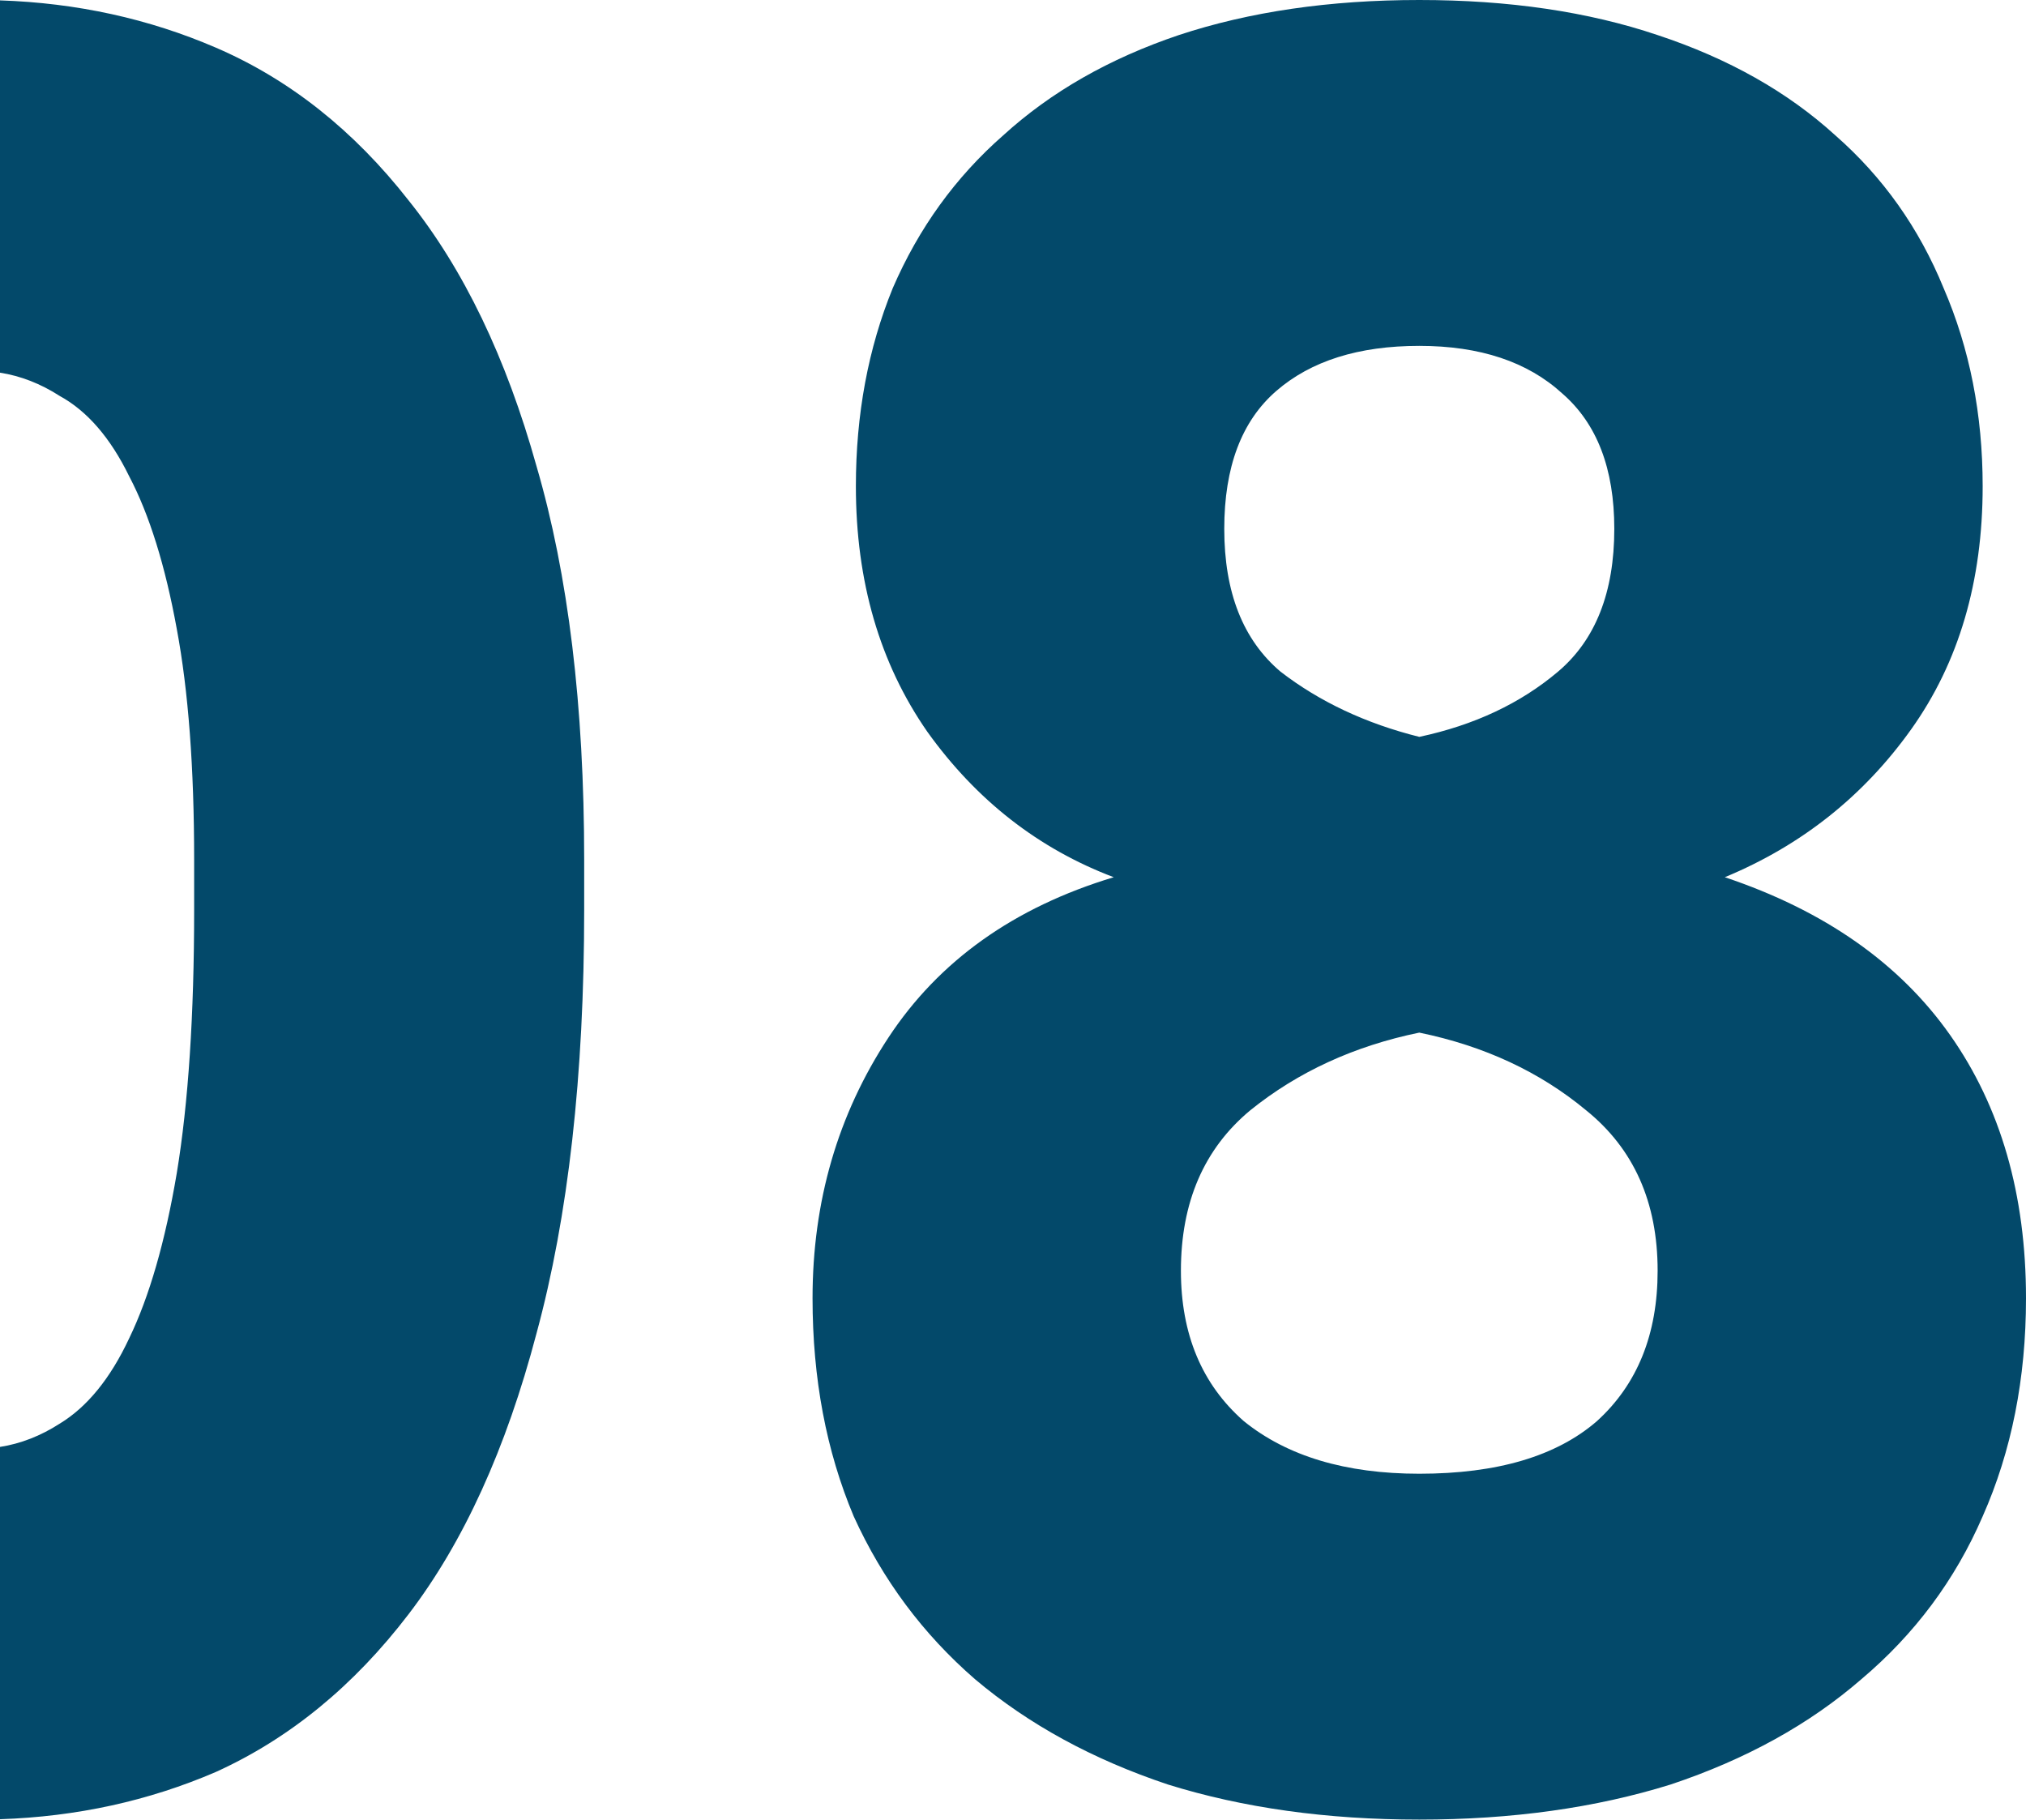 <svg width="167" height="150" viewBox="0 0 167 150" fill="none" xmlns="http://www.w3.org/2000/svg">
<path fill-rule="evenodd" clip-rule="evenodd" d="M0 149.969C6.325 149.758 12.255 148.459 17.789 146.074C23.862 143.32 29.161 138.981 33.686 133.058C38.21 127.135 41.723 119.421 44.224 109.917C46.843 100.275 48.153 88.636 48.153 75V70.868C48.153 58.196 46.843 47.383 44.224 38.43C41.723 29.477 38.21 22.176 33.686 16.529C29.161 10.744 23.862 6.543 17.789 3.926C12.255 1.541 6.325 0.242 0 0.031V30.722C1.708 30.989 3.351 31.63 4.929 32.645C7.191 33.884 9.097 36.088 10.645 39.256C12.312 42.424 13.621 46.625 14.574 51.859C15.527 56.956 16.003 63.292 16.003 70.868V75C16.003 83.678 15.527 90.909 14.574 96.694C13.621 102.342 12.312 106.887 10.645 110.331C9.097 113.636 7.191 115.978 4.929 117.355C3.351 118.37 1.708 119.011 0 119.278V149.969ZM96.27 147.107C102.461 149.036 109.368 150 116.989 150C124.609 150 131.516 149.036 137.708 147.107C143.9 145.041 149.139 142.149 153.425 138.43C157.831 134.711 161.165 130.234 163.428 125C165.809 119.628 167 113.636 167 107.025C167 98.485 164.916 91.253 160.749 85.331C156.581 79.408 150.389 75.069 142.173 72.314C148.484 69.697 153.604 65.634 157.534 60.124C161.463 54.614 163.428 47.934 163.428 40.083C163.428 34.16 162.356 28.719 160.213 23.76C158.188 18.802 155.212 14.601 151.282 11.157C147.353 7.576 142.471 4.821 136.636 2.893C130.92 0.964 124.371 0 116.989 0C109.606 0 102.997 0.964 97.163 2.893C91.447 4.821 86.624 7.576 82.695 11.157C78.766 14.601 75.729 18.802 73.586 23.76C71.562 28.719 70.549 34.16 70.549 40.083C70.549 47.934 72.514 54.683 76.444 60.331C80.492 65.978 85.612 69.972 91.804 72.314C83.588 74.793 77.396 79.201 73.229 85.537C69.061 91.873 66.977 99.036 66.977 107.025C66.977 113.636 68.108 119.628 70.371 125C72.752 130.234 76.086 134.711 80.373 138.43C84.779 142.149 90.078 145.041 96.27 147.107ZM131.635 117.149C128.301 120.041 123.419 121.488 116.989 121.488C110.916 121.488 106.093 120.041 102.521 117.149C99.068 114.118 97.341 109.986 97.341 104.752C97.341 99.105 99.246 94.697 103.057 91.529C106.986 88.361 111.63 86.226 116.989 85.124C122.347 86.226 126.931 88.361 130.742 91.529C134.671 94.697 136.636 99.105 136.636 104.752C136.636 109.986 134.969 114.118 131.635 117.149ZM128.42 55.372C125.324 57.989 121.513 59.78 116.989 60.744C112.583 59.642 108.772 57.851 105.557 55.372C102.461 52.755 100.914 48.829 100.914 43.595C100.914 38.499 102.342 34.711 105.2 32.231C108.058 29.752 111.987 28.512 116.989 28.512C121.99 28.512 125.919 29.821 128.777 32.438C131.635 34.917 133.064 38.636 133.064 43.595C133.064 48.829 131.516 52.755 128.42 55.372Z" fill="#03496A"/>
</svg>
